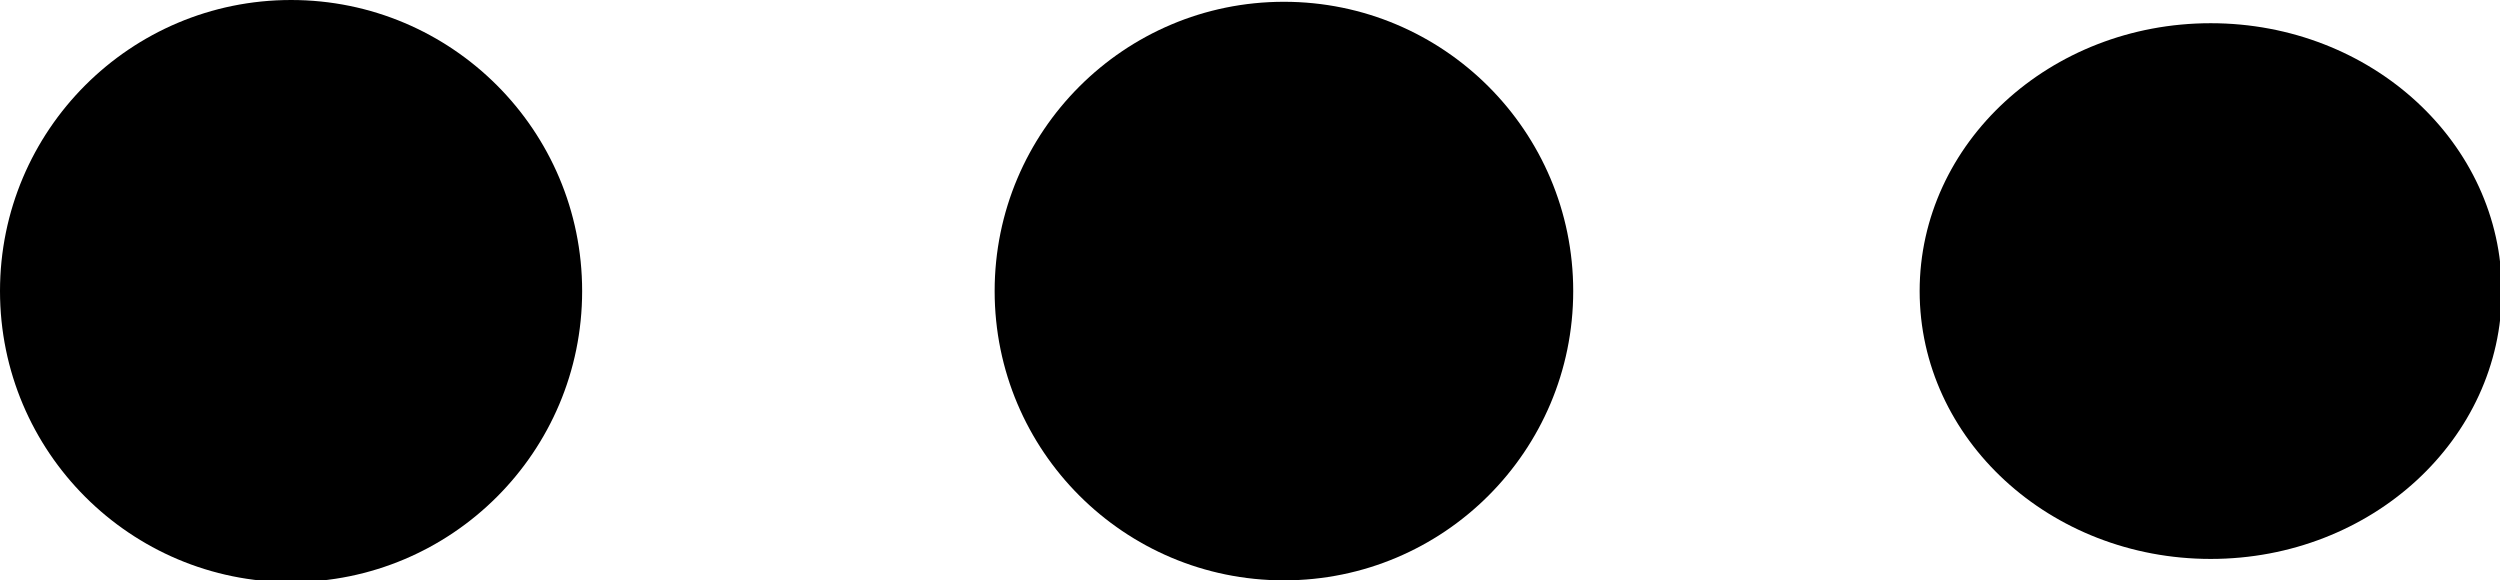 <svg xmlns="http://www.w3.org/2000/svg" viewBox="0 0 14 3.25"><title>dots-icon</title><g id="Layer_2" data-name="Layer 2"><g id="dots"><circle cx="1.63" cy="1.63" r="1.63"/><circle id="Ellipse_1_copy" data-name="Ellipse 1 copy" cx="7.19" cy="1.63" r="1.62"/><ellipse id="Ellipse_1_copy_2" data-name="Ellipse 1 copy 2" cx="12.38" cy="1.63" rx="1.63" ry="1.5"/></g></g></svg>